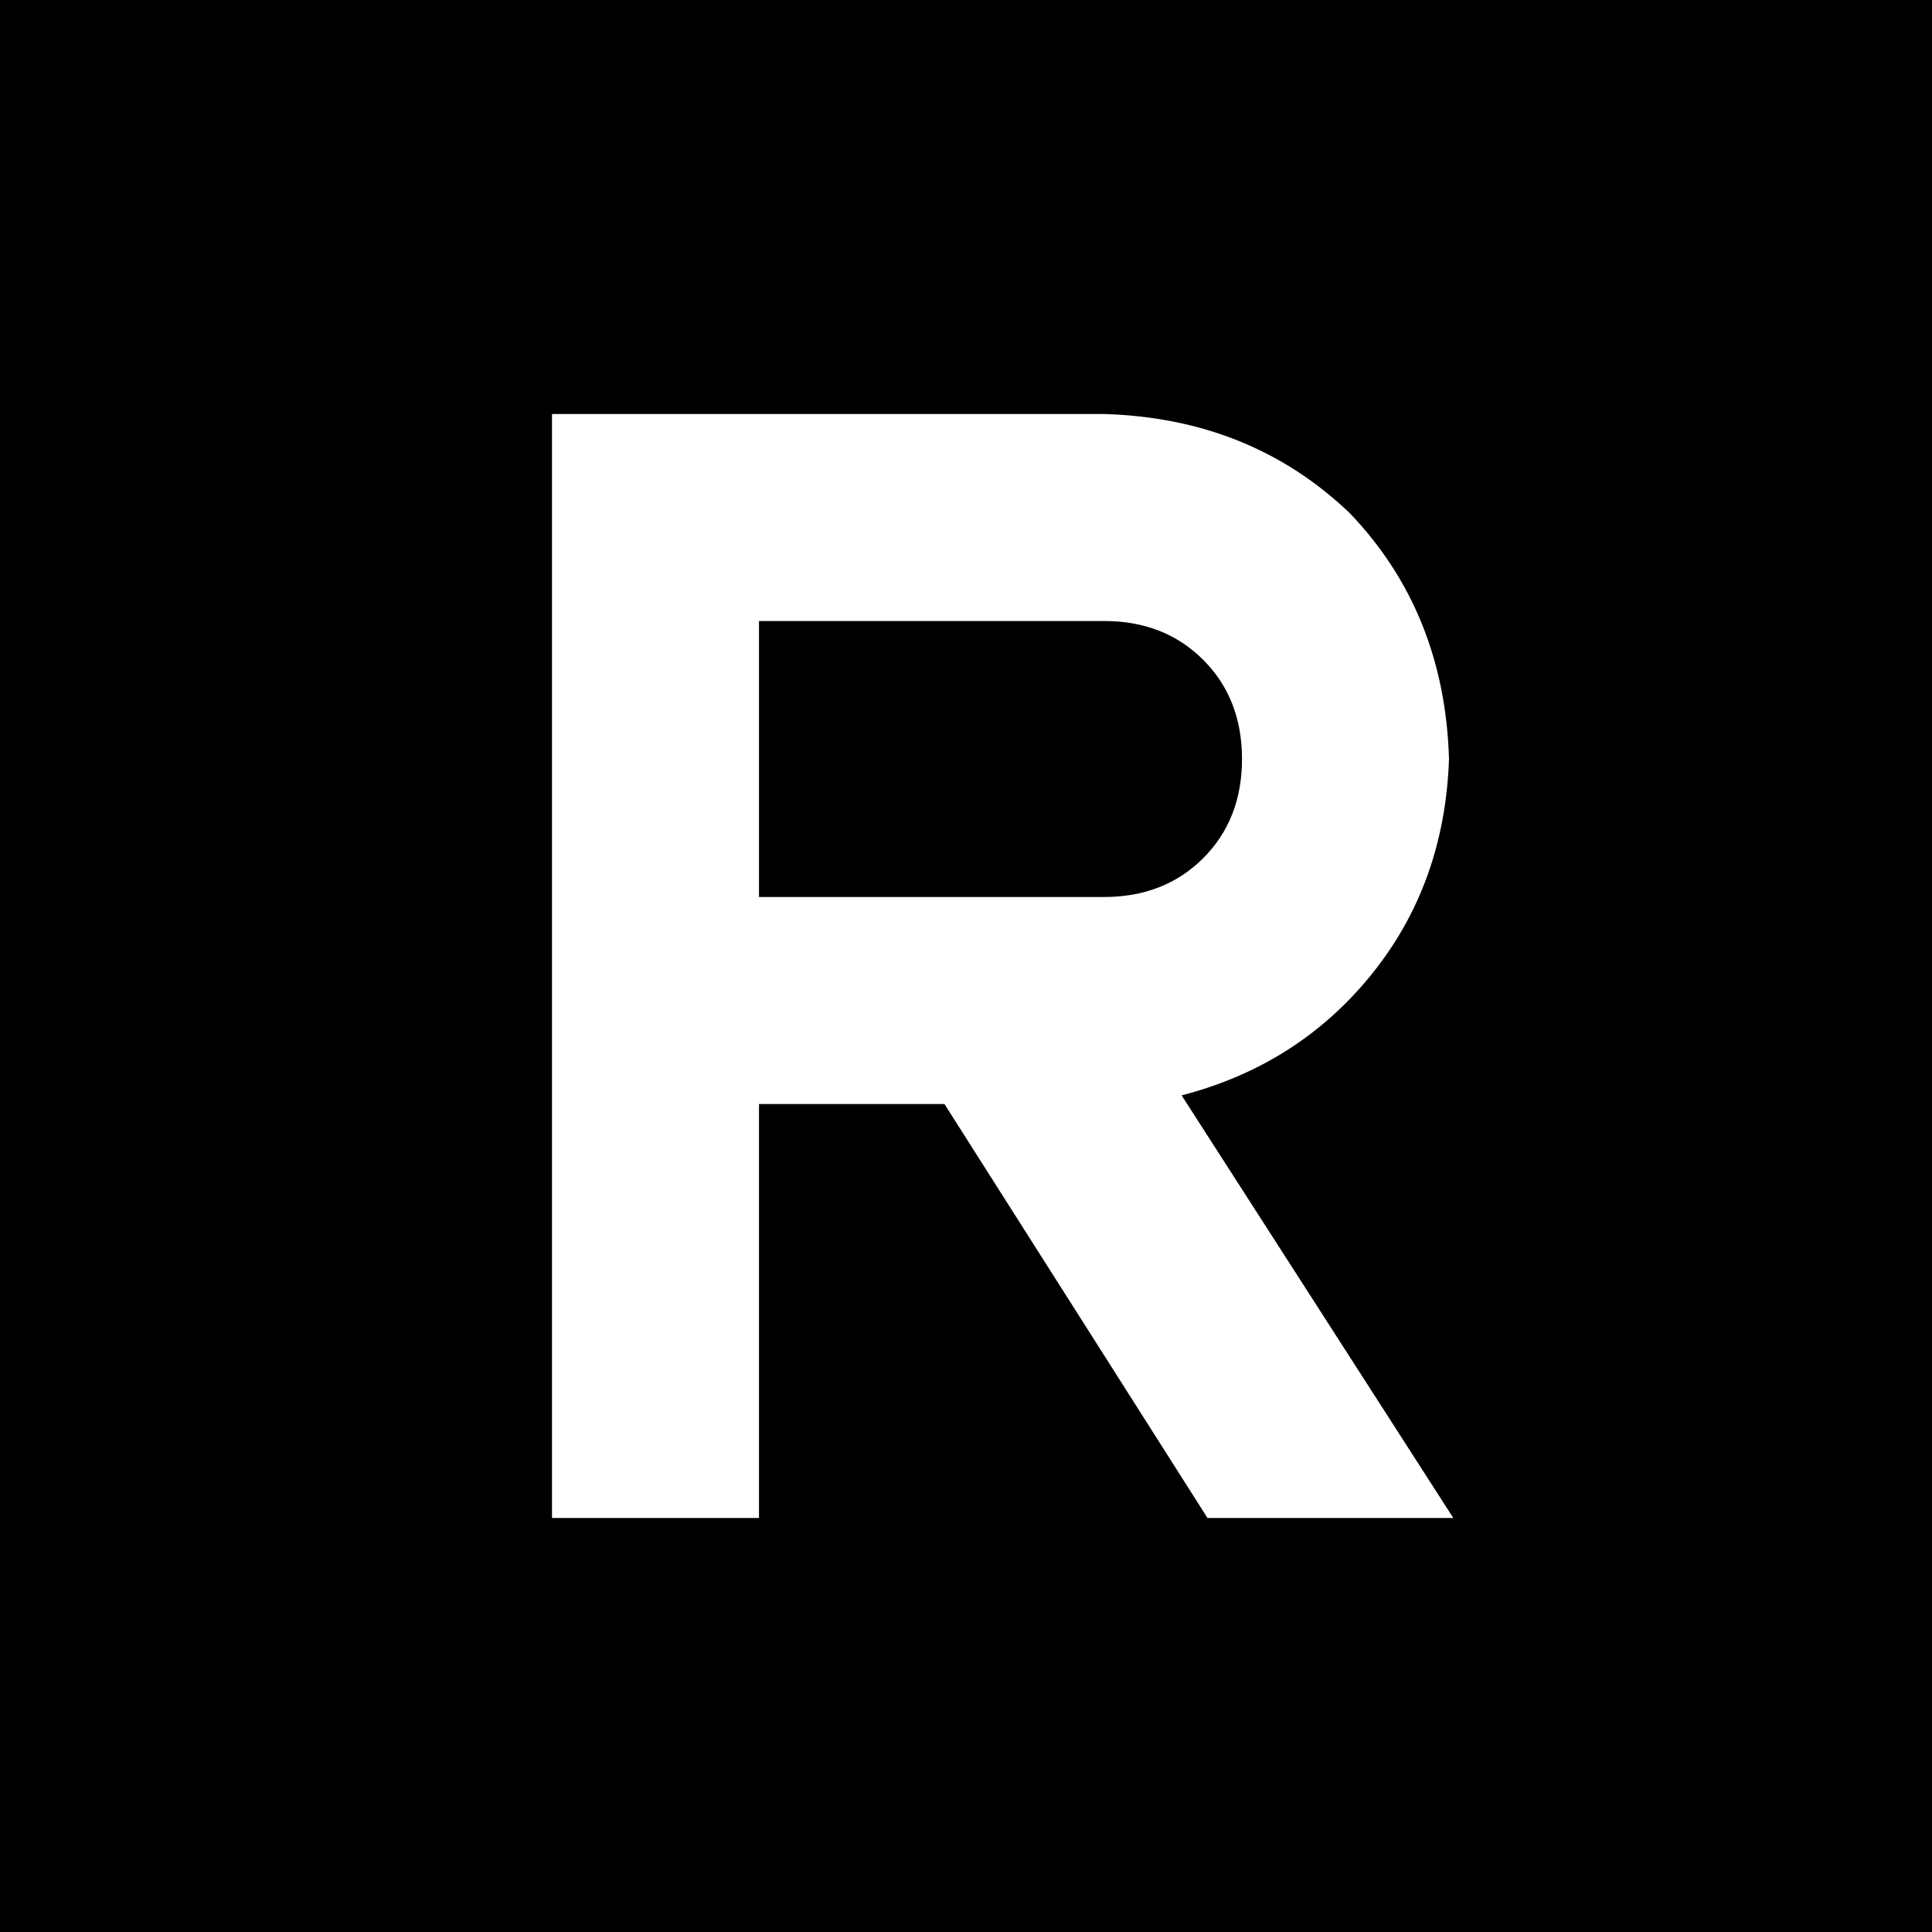 <svg xmlns="http://www.w3.org/2000/svg" viewBox="0 0 512 512">
  <path d="M 512 0 L 0 0 L 512 0 L 0 0 L 0 512 L 0 512 L 512 512 L 512 512 L 512 0 L 512 0 Z M 146.286 109.714 L 173.714 109.714 L 146.286 109.714 L 292.571 109.714 Q 331.429 110.857 357.714 136 Q 382.857 162.286 384 201.143 Q 382.857 234.286 363.429 258.286 Q 344 282.286 313.143 290.286 L 385.143 402.286 L 385.143 402.286 L 320 402.286 L 320 402.286 L 250.286 292.571 L 250.286 292.571 L 201.143 292.571 L 201.143 292.571 L 201.143 374.857 L 201.143 374.857 L 201.143 402.286 L 201.143 402.286 L 146.286 402.286 L 146.286 402.286 L 146.286 374.857 L 146.286 374.857 L 146.286 265.143 L 146.286 265.143 L 146.286 137.143 L 146.286 137.143 L 146.286 109.714 L 146.286 109.714 Z M 201.143 237.714 L 265.143 237.714 L 201.143 237.714 L 292.571 237.714 Q 308.571 237.714 318.857 227.429 Q 329.143 217.143 329.143 201.143 Q 329.143 185.143 318.857 174.857 Q 308.571 164.571 292.571 164.571 L 201.143 164.571 L 201.143 164.571 L 201.143 237.714 L 201.143 237.714 Z" />
</svg>